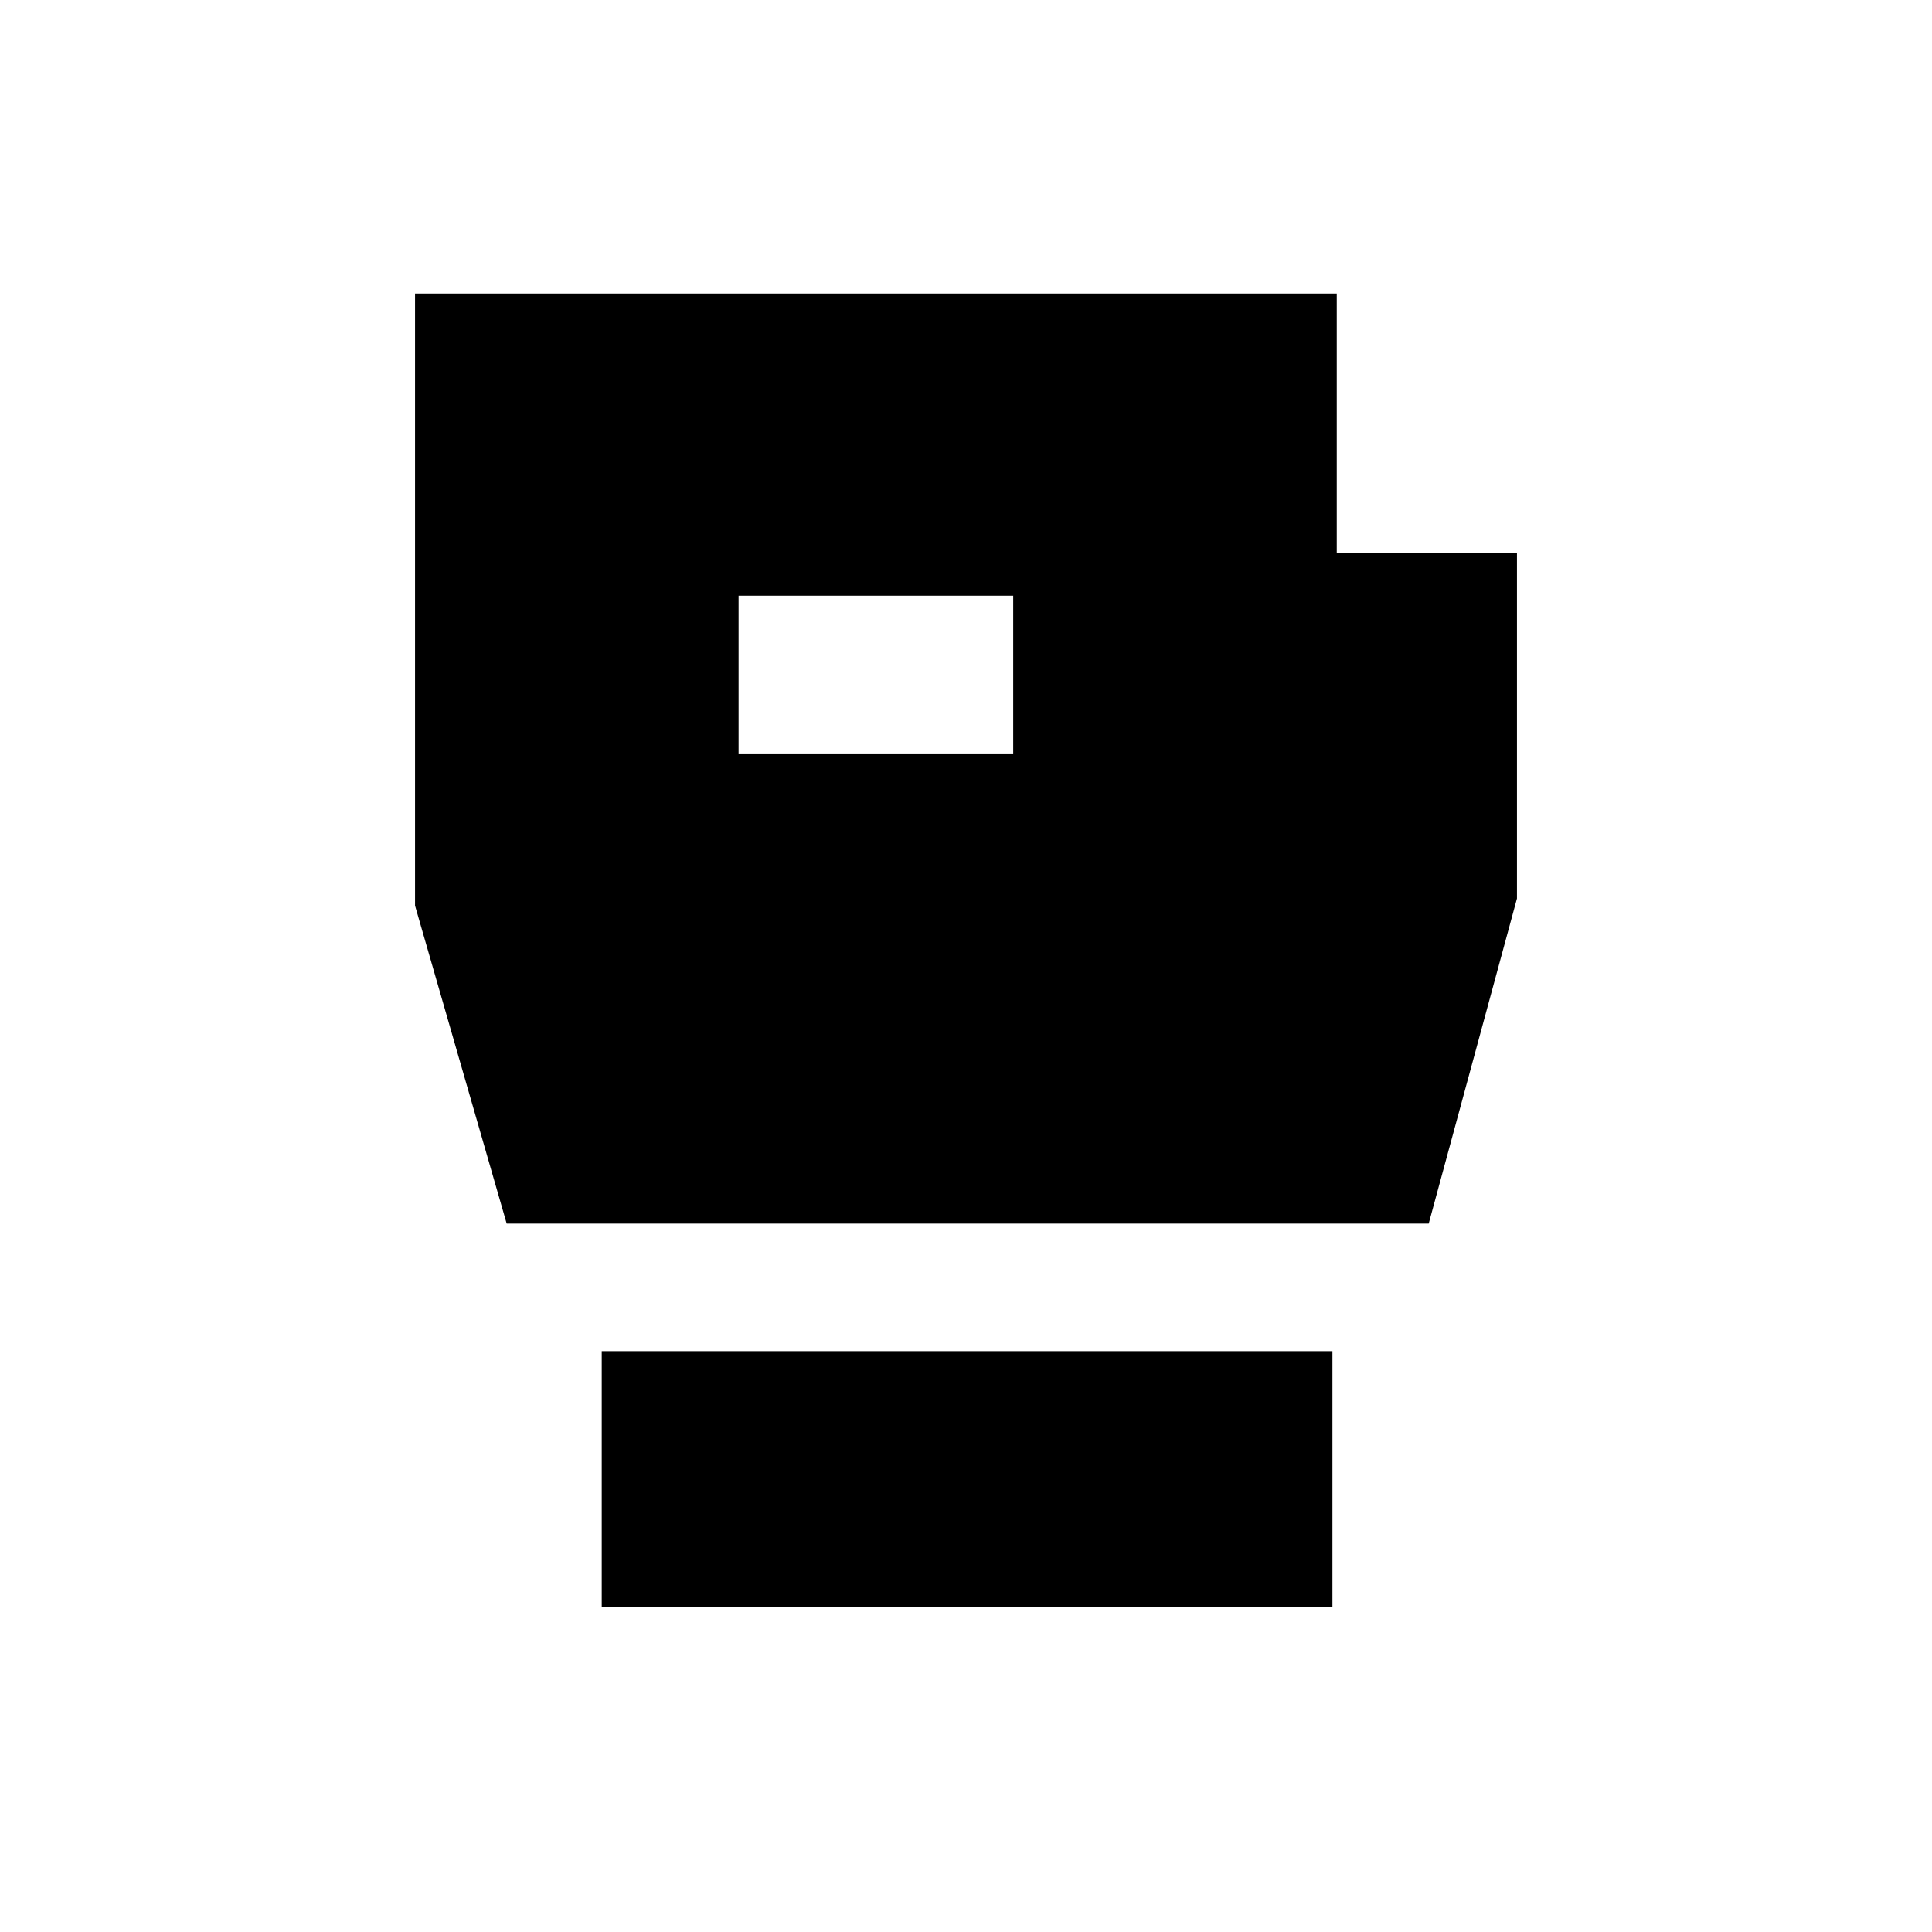 <svg xmlns="http://www.w3.org/2000/svg" height="20" viewBox="0 -960 960 960" width="20"><path d="M299-161.38v-127.24h363.08v127.24H299ZM251.77-352l-45.54-158v-304.15h458v128.77h89.54v171.84L709.92-352H251.77ZM367-585.23h136.46V-664H367v78.77Z"/></svg>